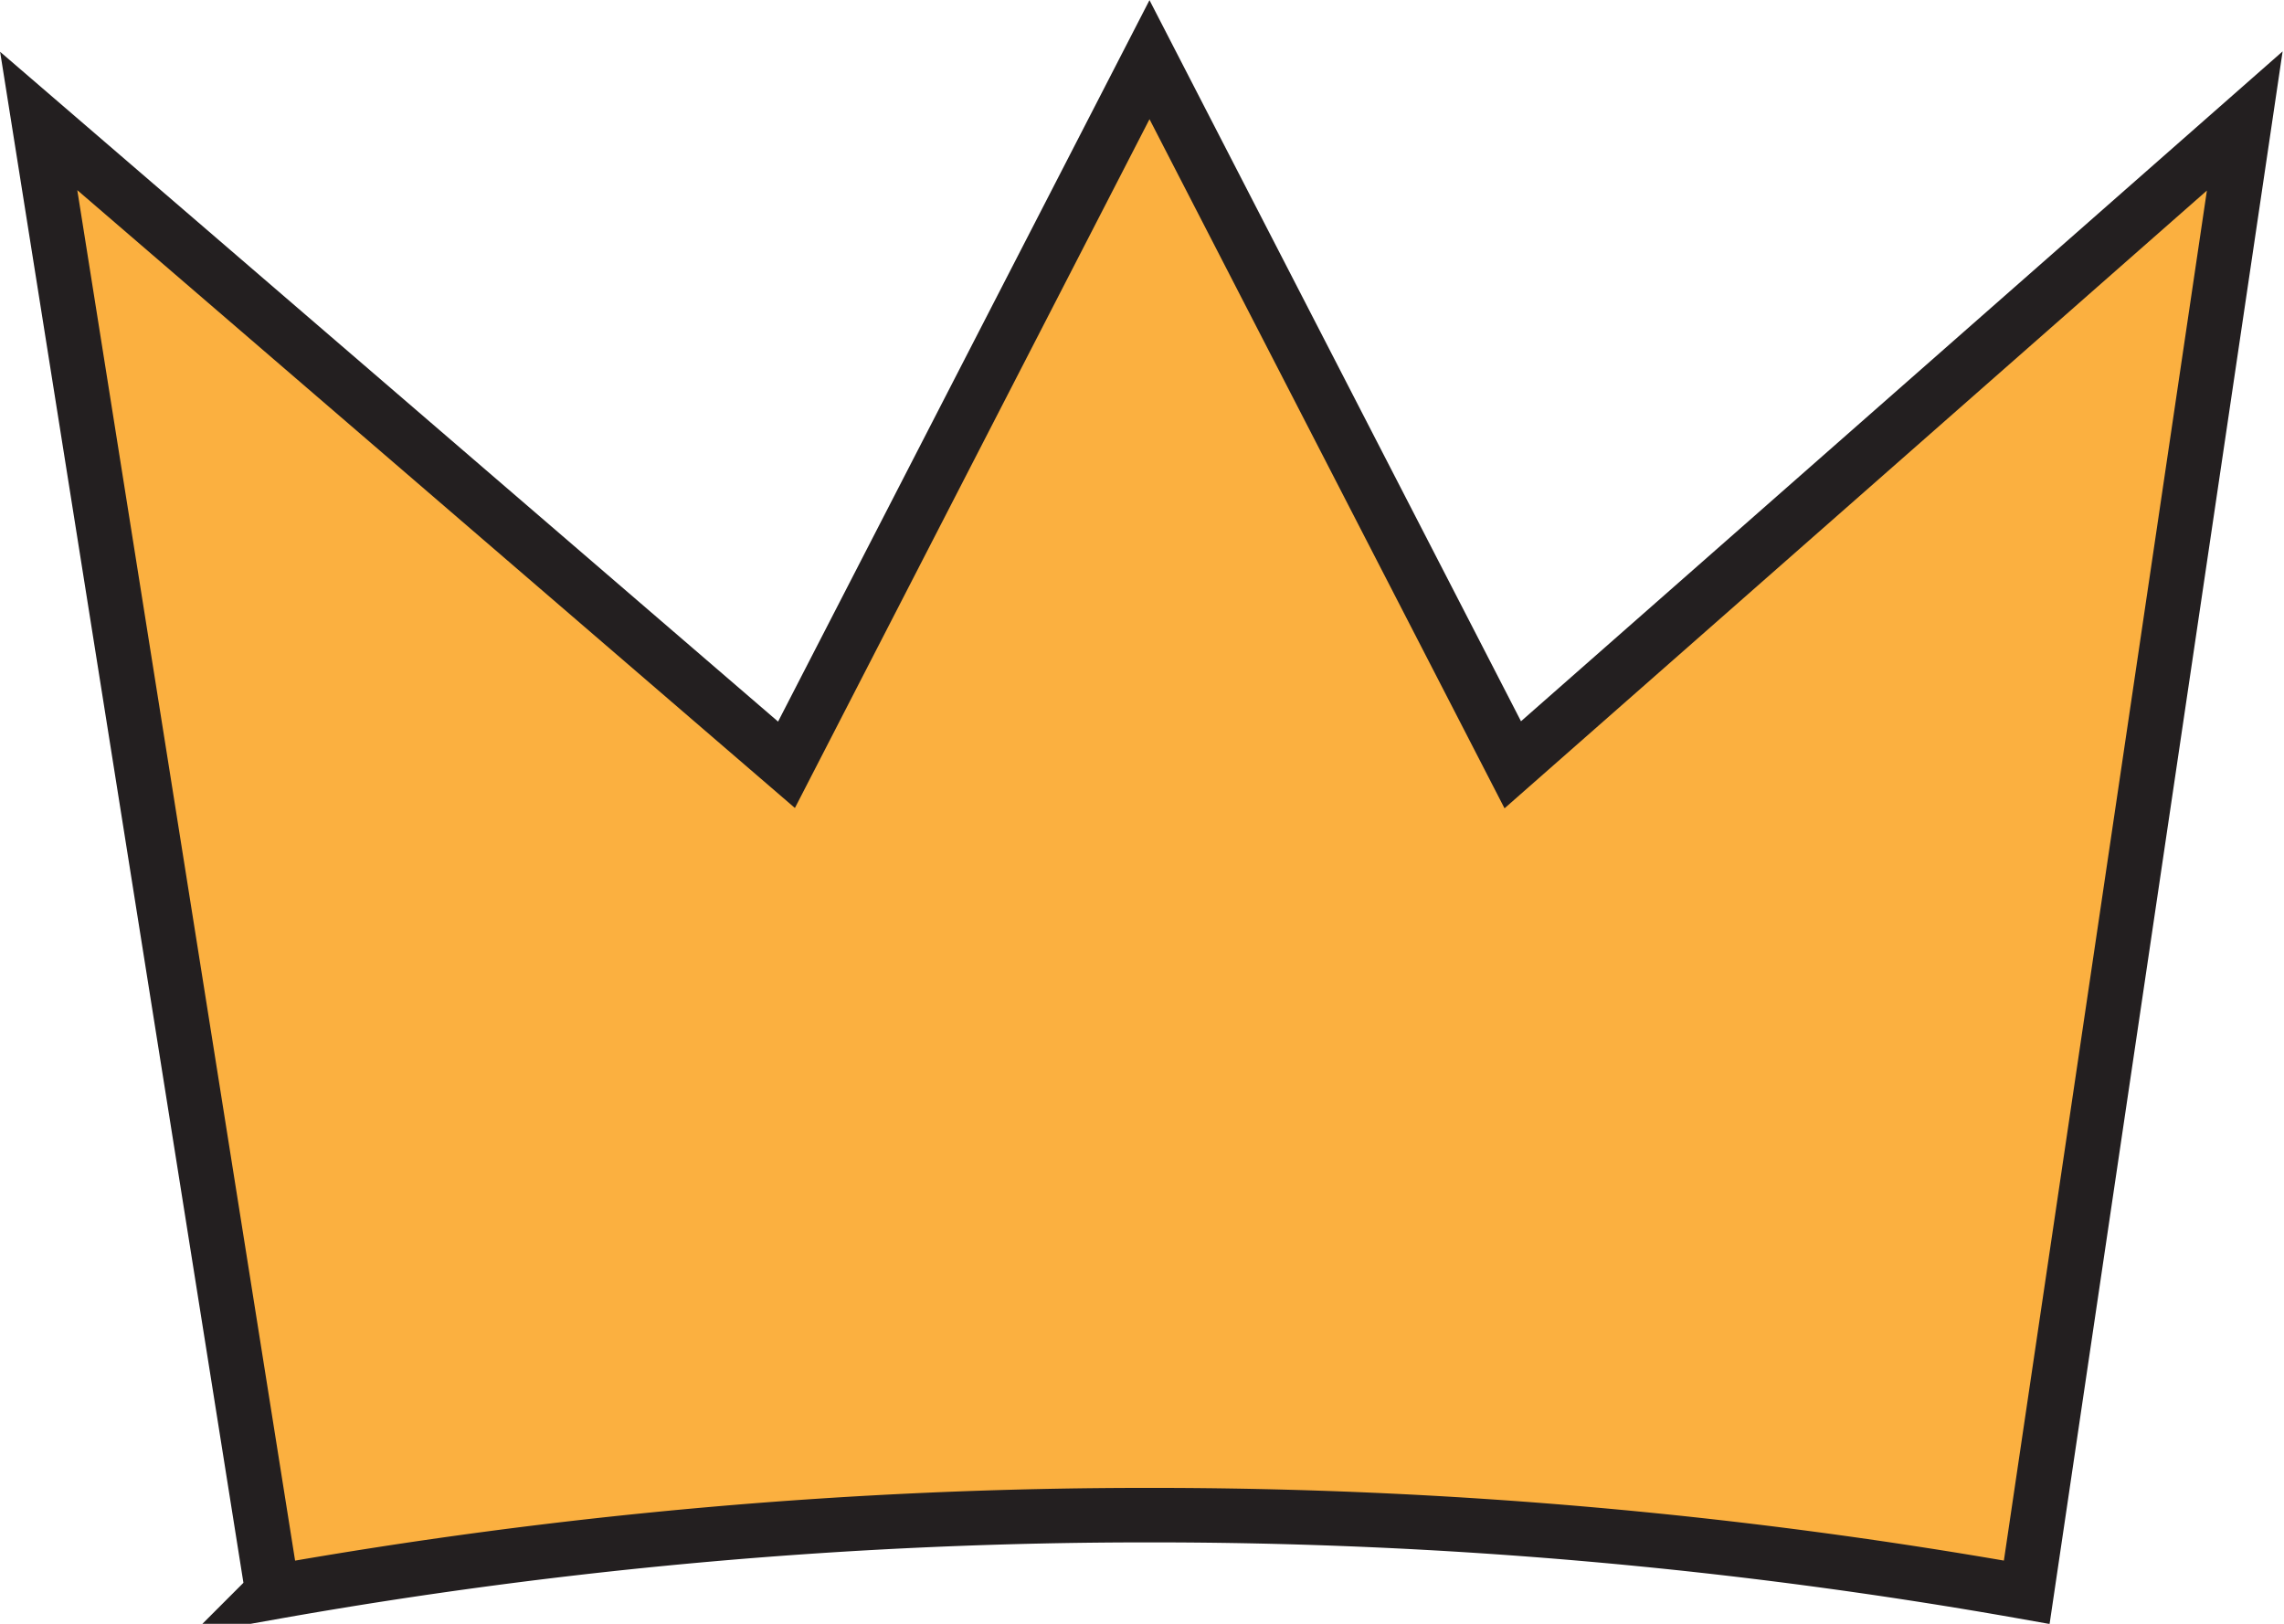 <svg xmlns="http://www.w3.org/2000/svg" viewBox="0 0 83.81 59.6"><defs><style>.cls-1{fill:#fbb040;stroke:#231f20;stroke-miterlimit:10;stroke-width:2px;}</style></defs><g id="Layer_2" data-name="Layer 2"><g id="Layer_1-2" data-name="Layer 1"><path class="cls-1" d="M42.18,55.61a183.52,183.52,0,0,1,32.19,2.83l8-54L55.51,28.07,42.18,2.19,28.86,28.07,1.42,4.44l8.58,54A183.49,183.49,0,0,1,42.18,55.61Z"/></g></g></svg>